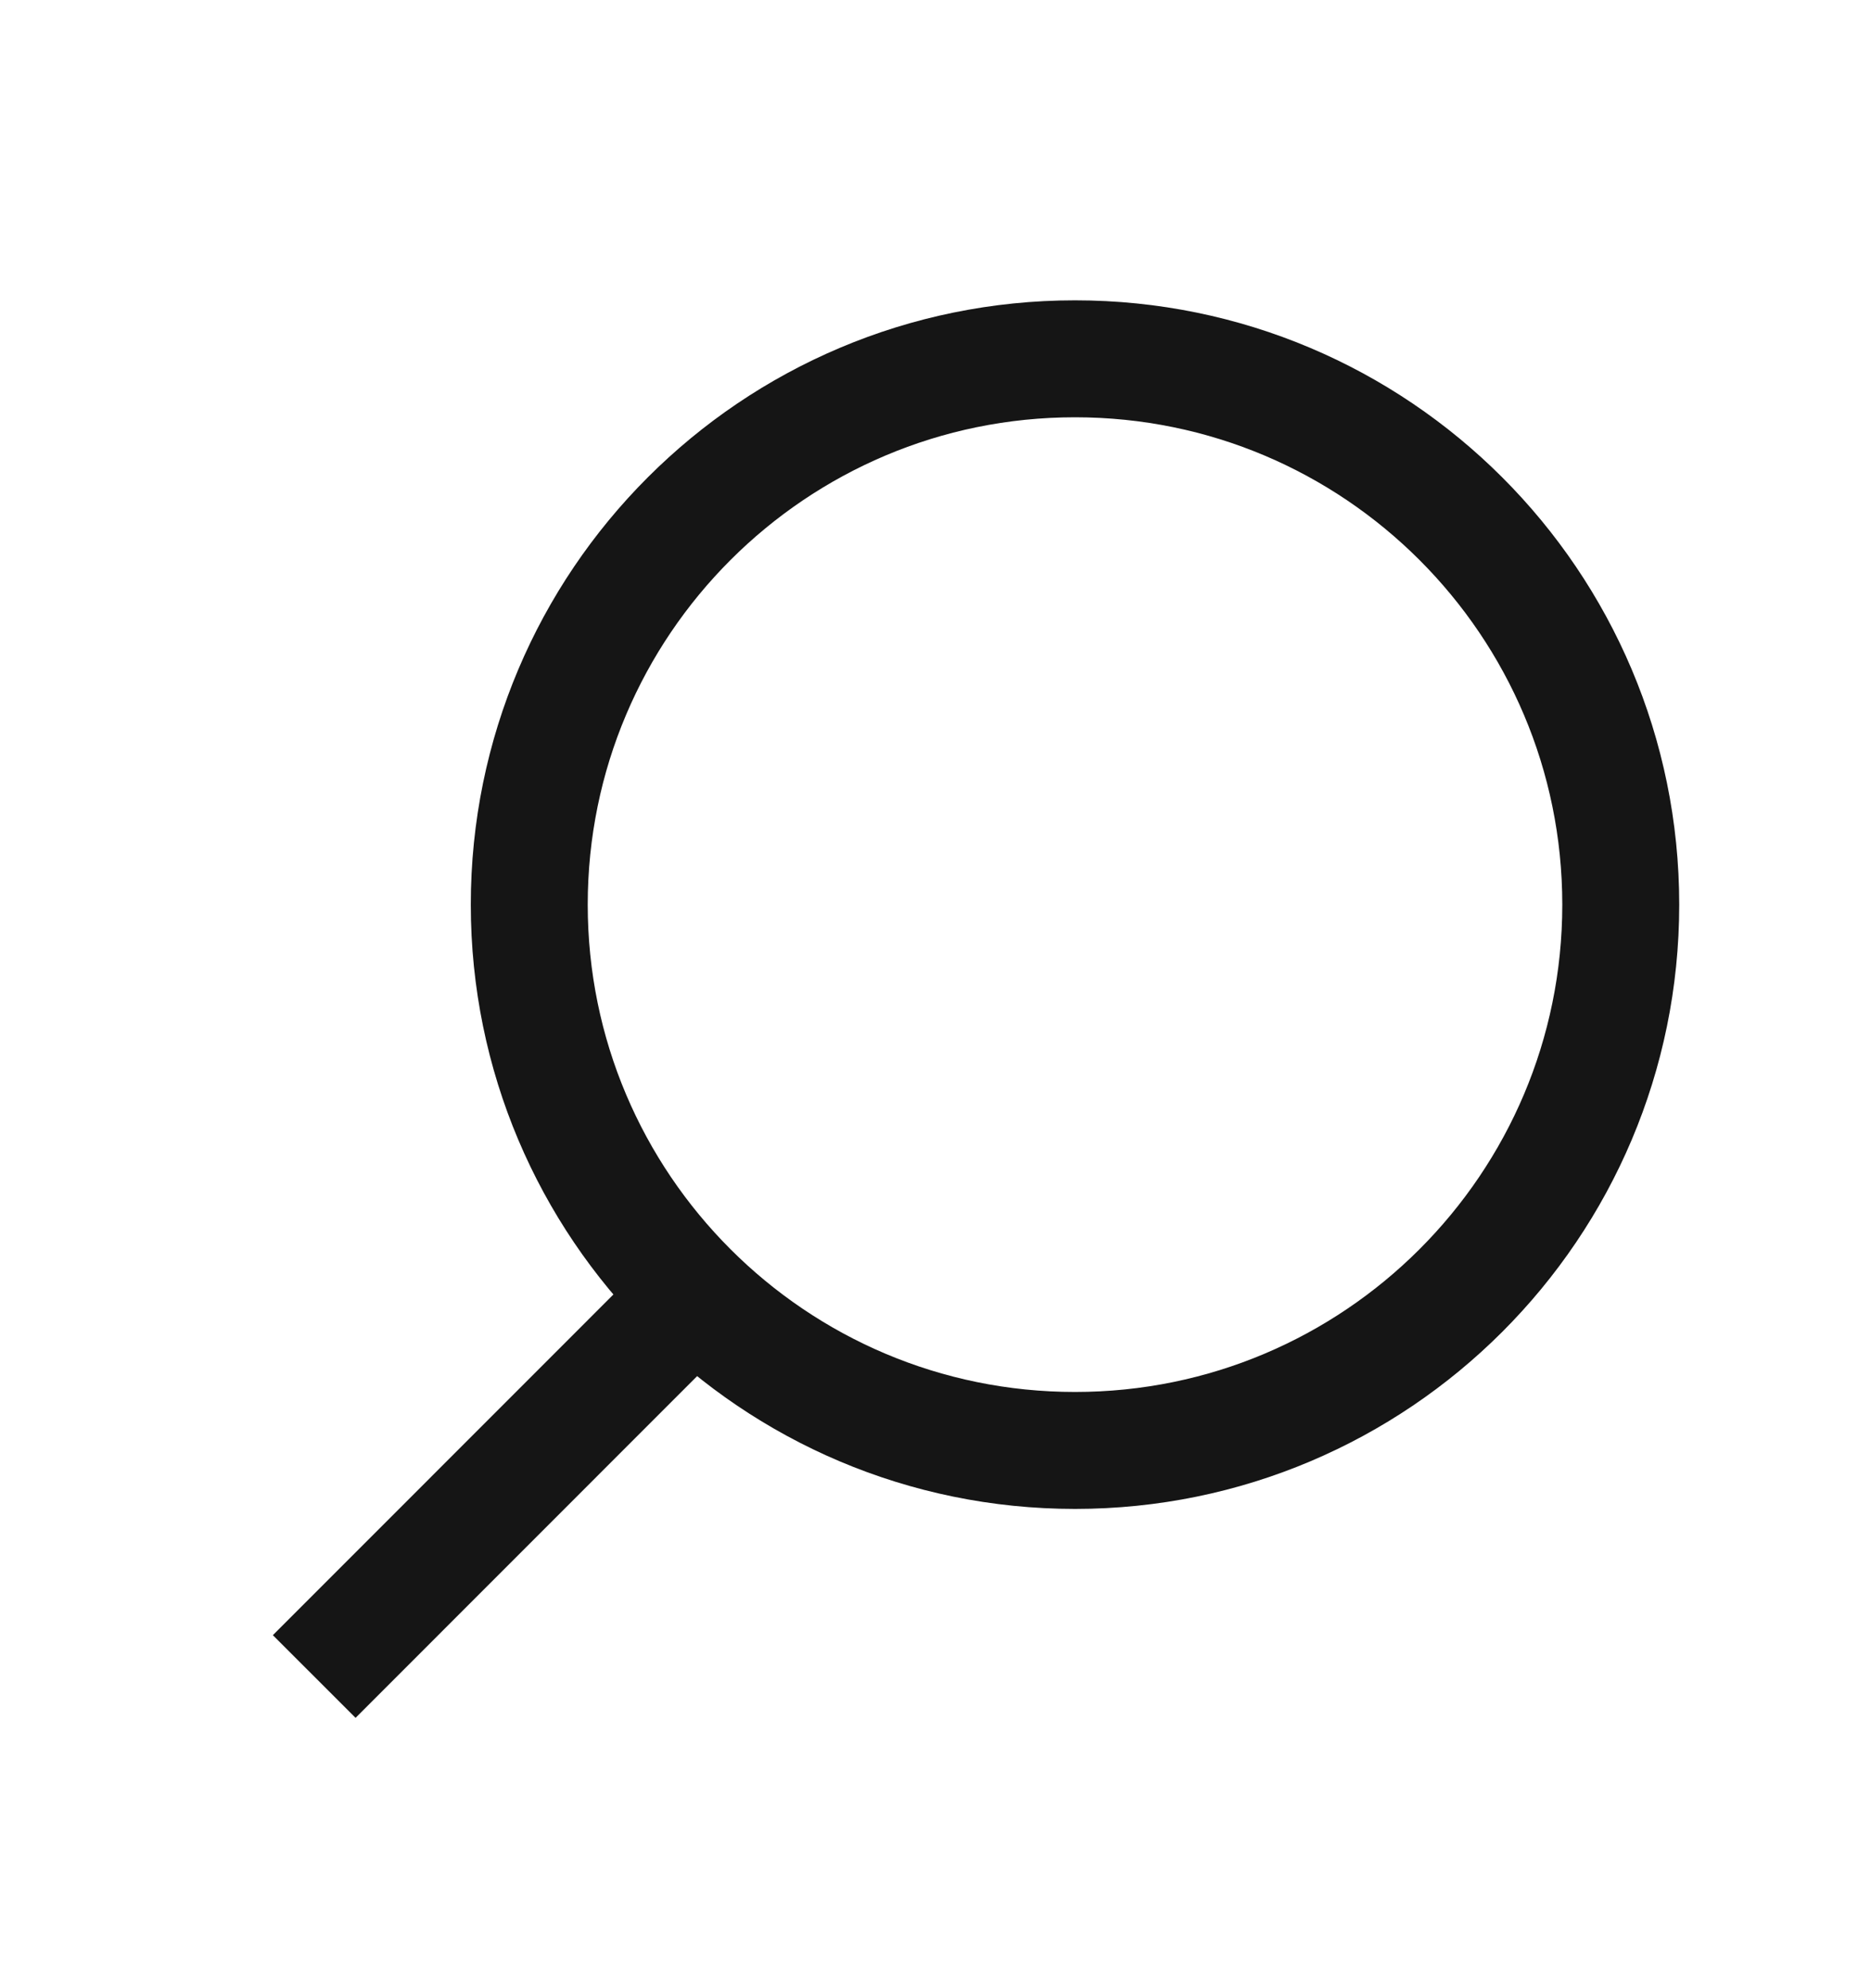 <svg width="16" height="17" viewBox="0 0 16 17" fill="none"
  xmlns="http://www.w3.org/2000/svg">
  <path d="M9.193 12.402C11.77 12.402 13.86 10.312 13.86 7.735C13.86 5.158 11.77 3.068 9.193 3.068C6.616 3.068 4.526 5.158 4.526 7.735C4.526 10.312 6.616 12.402 9.193 12.402Z" stroke="#151515" strokeWidth="1.5" strokeLinecap="round" strokeLinejoin="bevel" />
  <path d="M5.813 11.208L2.687 14.335" stroke="#151515" strokeWidth="1.5" strokeLinecap="round" strokeLinejoin="bevel" />
</svg>
